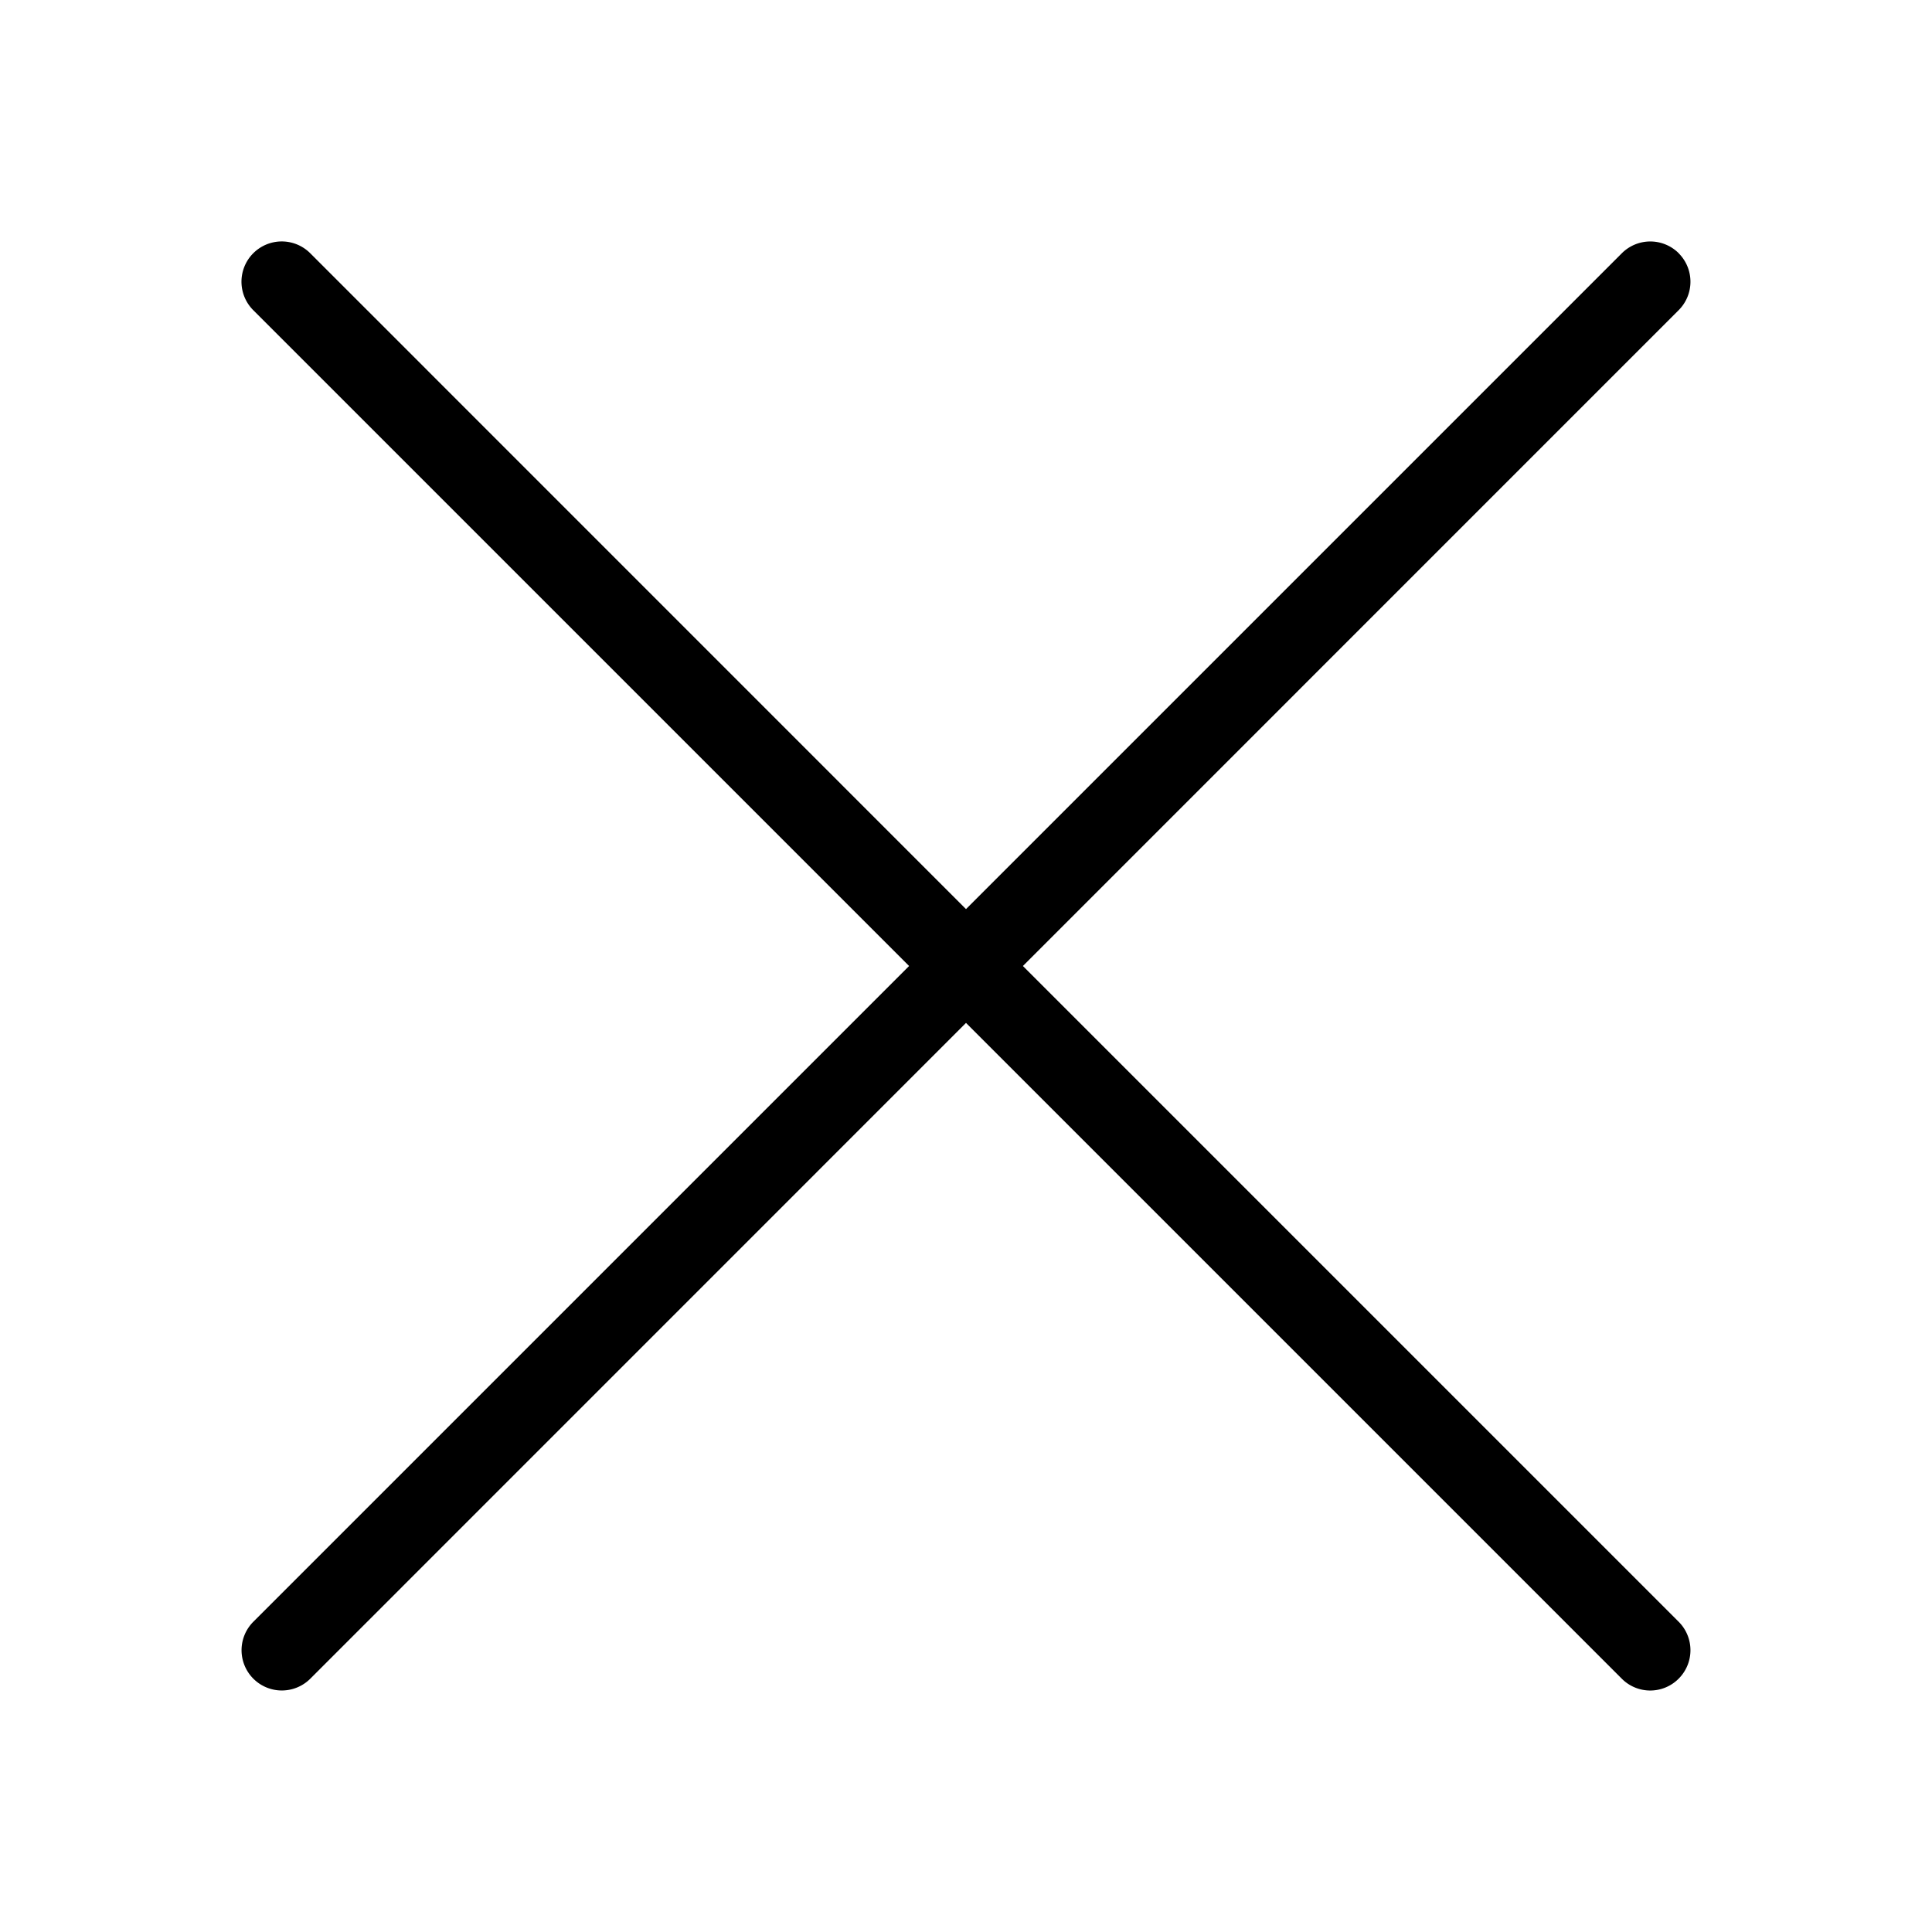 <svg xmlns="http://www.w3.org/2000/svg" fill-rule="evenodd" stroke-linejoin="round" stroke-miterlimit="1.414" clip-rule="evenodd" viewBox="0 0 24 24"><path d="M20.854 3.146a.5.5 0 0 0-.707 0L12 11.293 3.854 3.146a.5.5 0 0 0-.708.707L11.293 12l-8.146 8.146a.5.5 0 0 0 .708.707L12 12.707l8.146 8.146a.498.498 0 0 0 .707 0 .5.5 0 0 0 0-.707L12.707 12l8.146-8.147a.5.5 0 0 0 0-.707"/><path fill="none" d="M0 0h24v24H0z"/></svg>